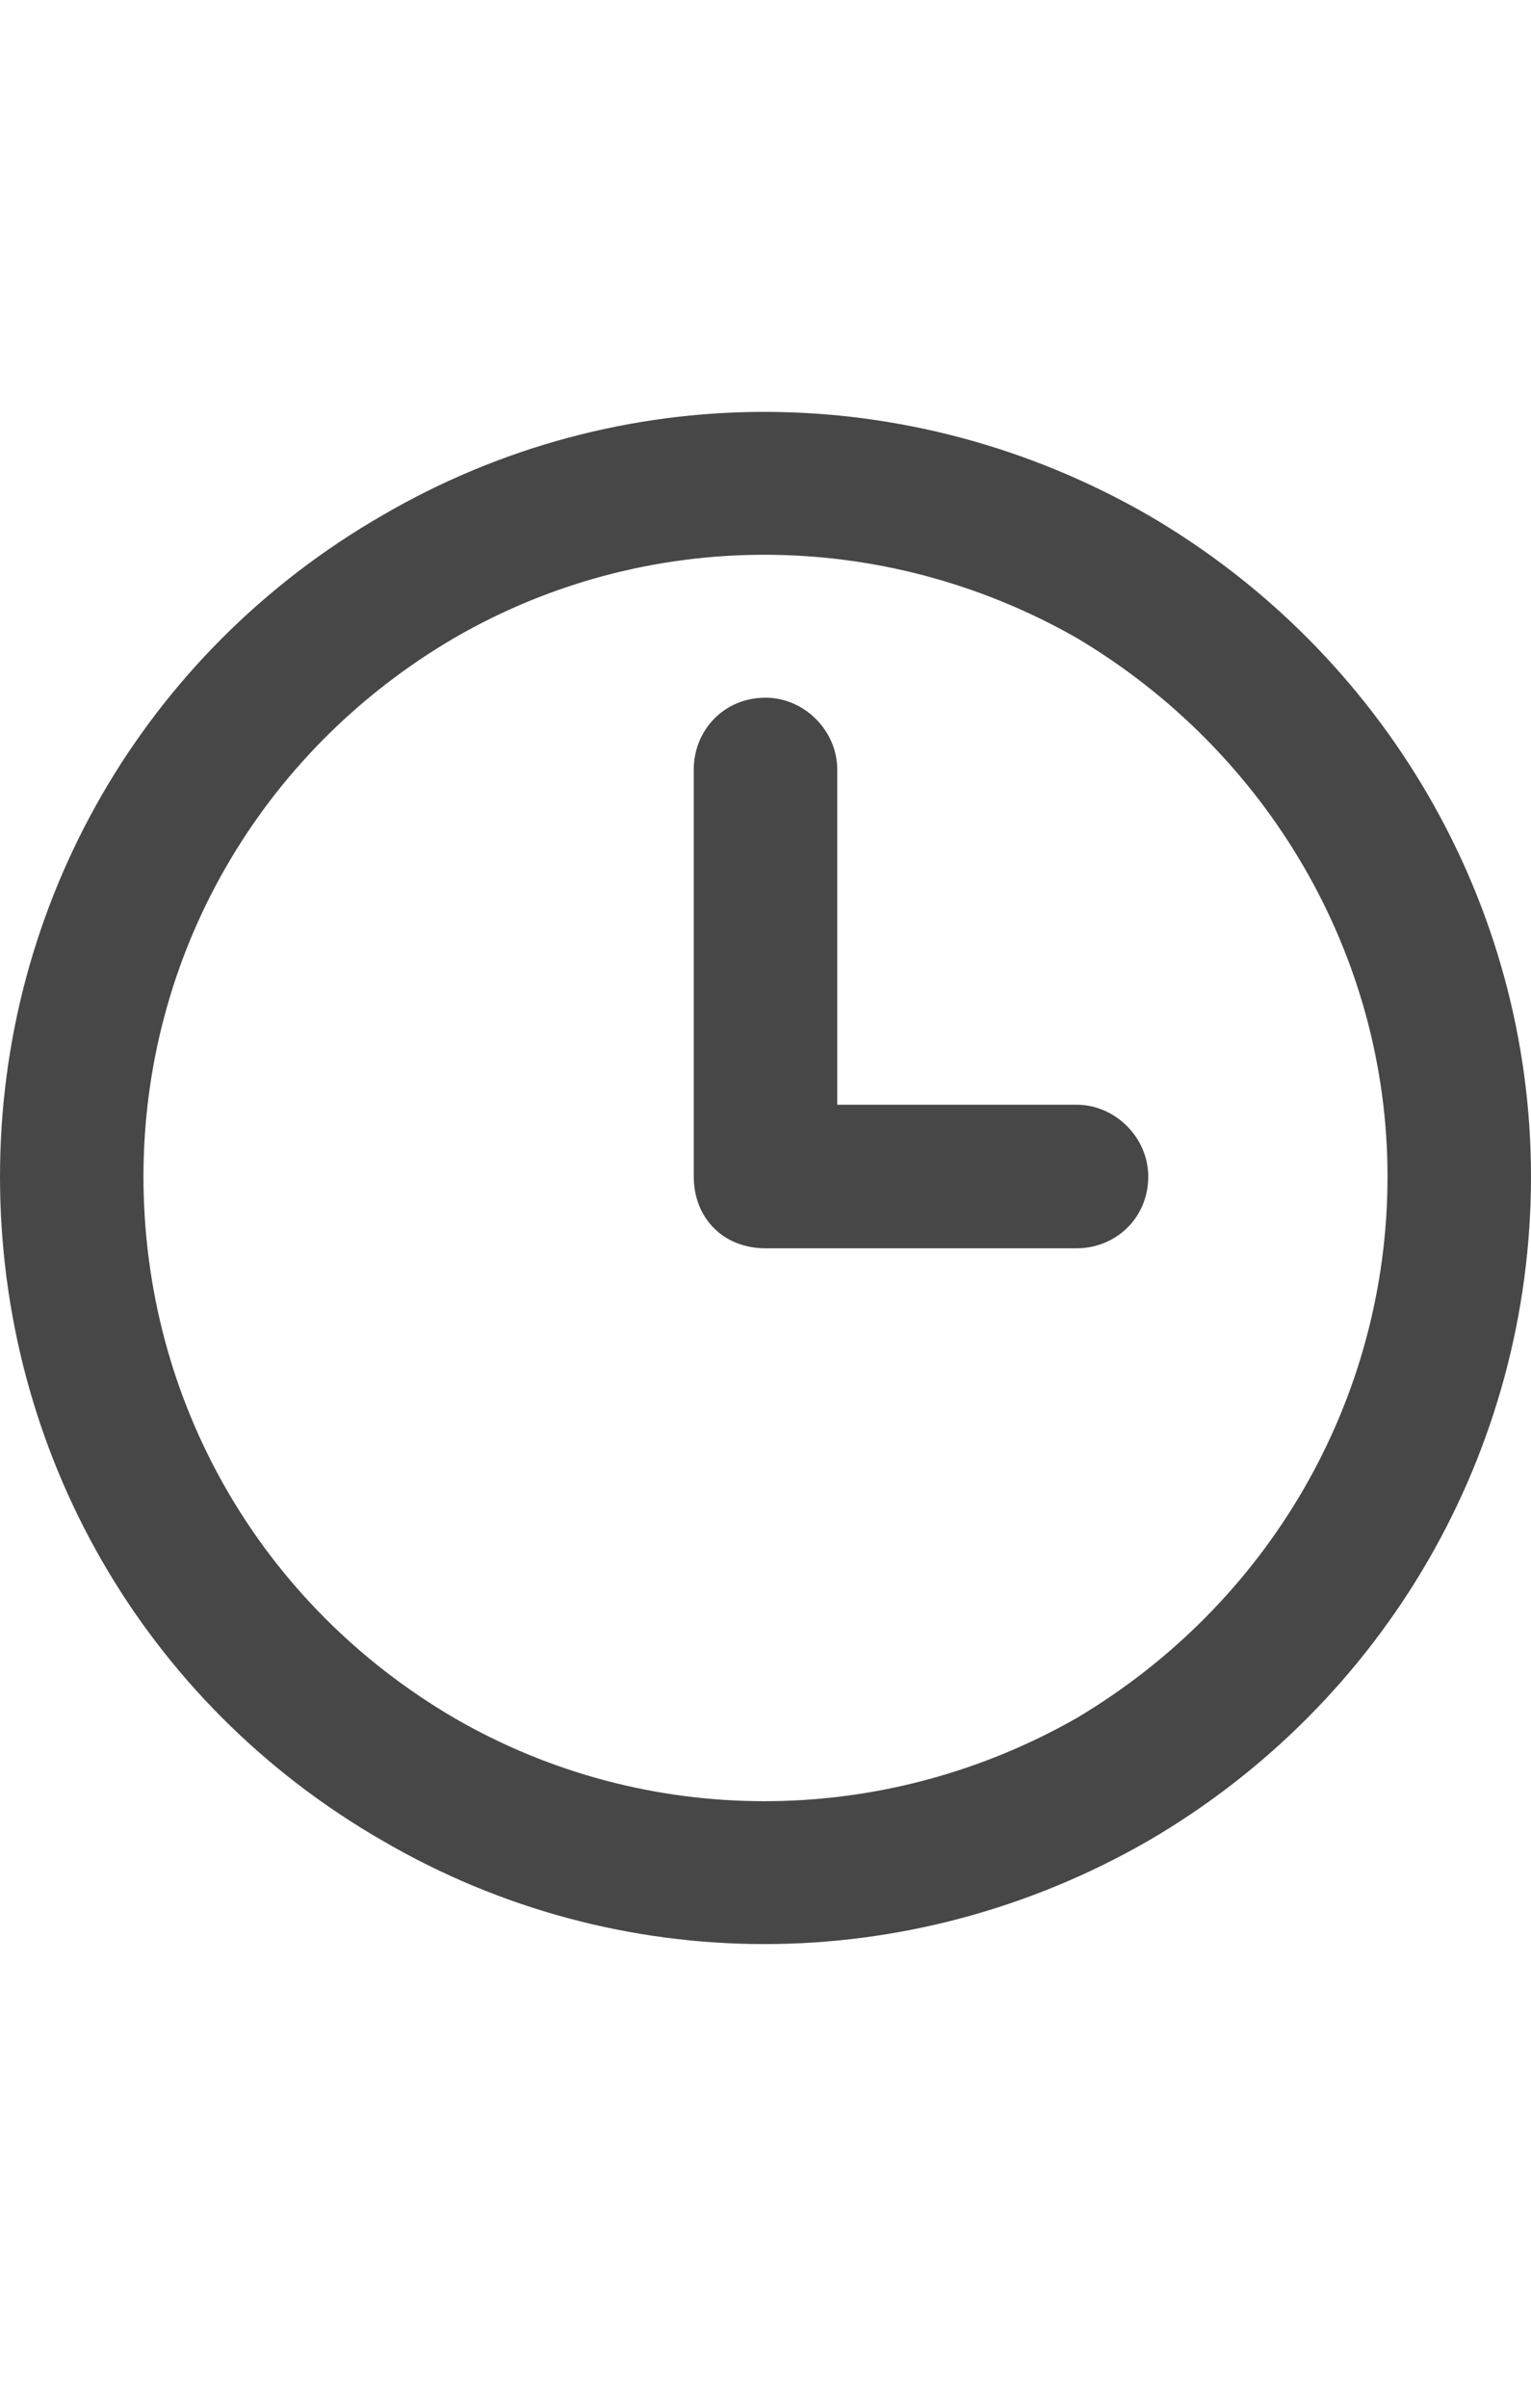 <svg width="14" height="22" viewBox="0 0 14 22" fill="none" xmlns="http://www.w3.org/2000/svg">
<g id="label-paired / sm / clock-three-sm / bold" clip-path="url(#clip0_2556_12831)">
<path id="icon" d="M12.688 10.75C12.688 8.727 11.594 6.867 9.844 5.828C8.066 4.816 5.906 4.816 4.156 5.828C2.379 6.867 1.312 8.727 1.312 10.75C1.312 12.801 2.379 14.66 4.156 15.699C5.906 16.711 8.066 16.711 9.844 15.699C11.594 14.66 12.688 12.801 12.688 10.75ZM0 10.75C0 8.262 1.312 5.965 3.5 4.707C5.66 3.449 8.312 3.449 10.5 4.707C12.66 5.965 14 8.262 14 10.75C14 13.266 12.66 15.562 10.5 16.82C8.312 18.078 5.66 18.078 3.5 16.82C1.312 15.562 0 13.266 0 10.75ZM6.344 7.031C6.344 6.676 6.617 6.375 7 6.375C7.355 6.375 7.656 6.676 7.656 7.031V10.094H9.844C10.199 10.094 10.5 10.395 10.5 10.75C10.5 11.133 10.199 11.406 9.844 11.406H7C6.617 11.406 6.344 11.133 6.344 10.75V7.031Z" fill="black" fill-opacity="0.72"/>
</g>
<defs>
<clipPath id="clip0_2556_12831">
<rect width="14" height="22" fill="white"/>
</clipPath>
</defs>
</svg>
